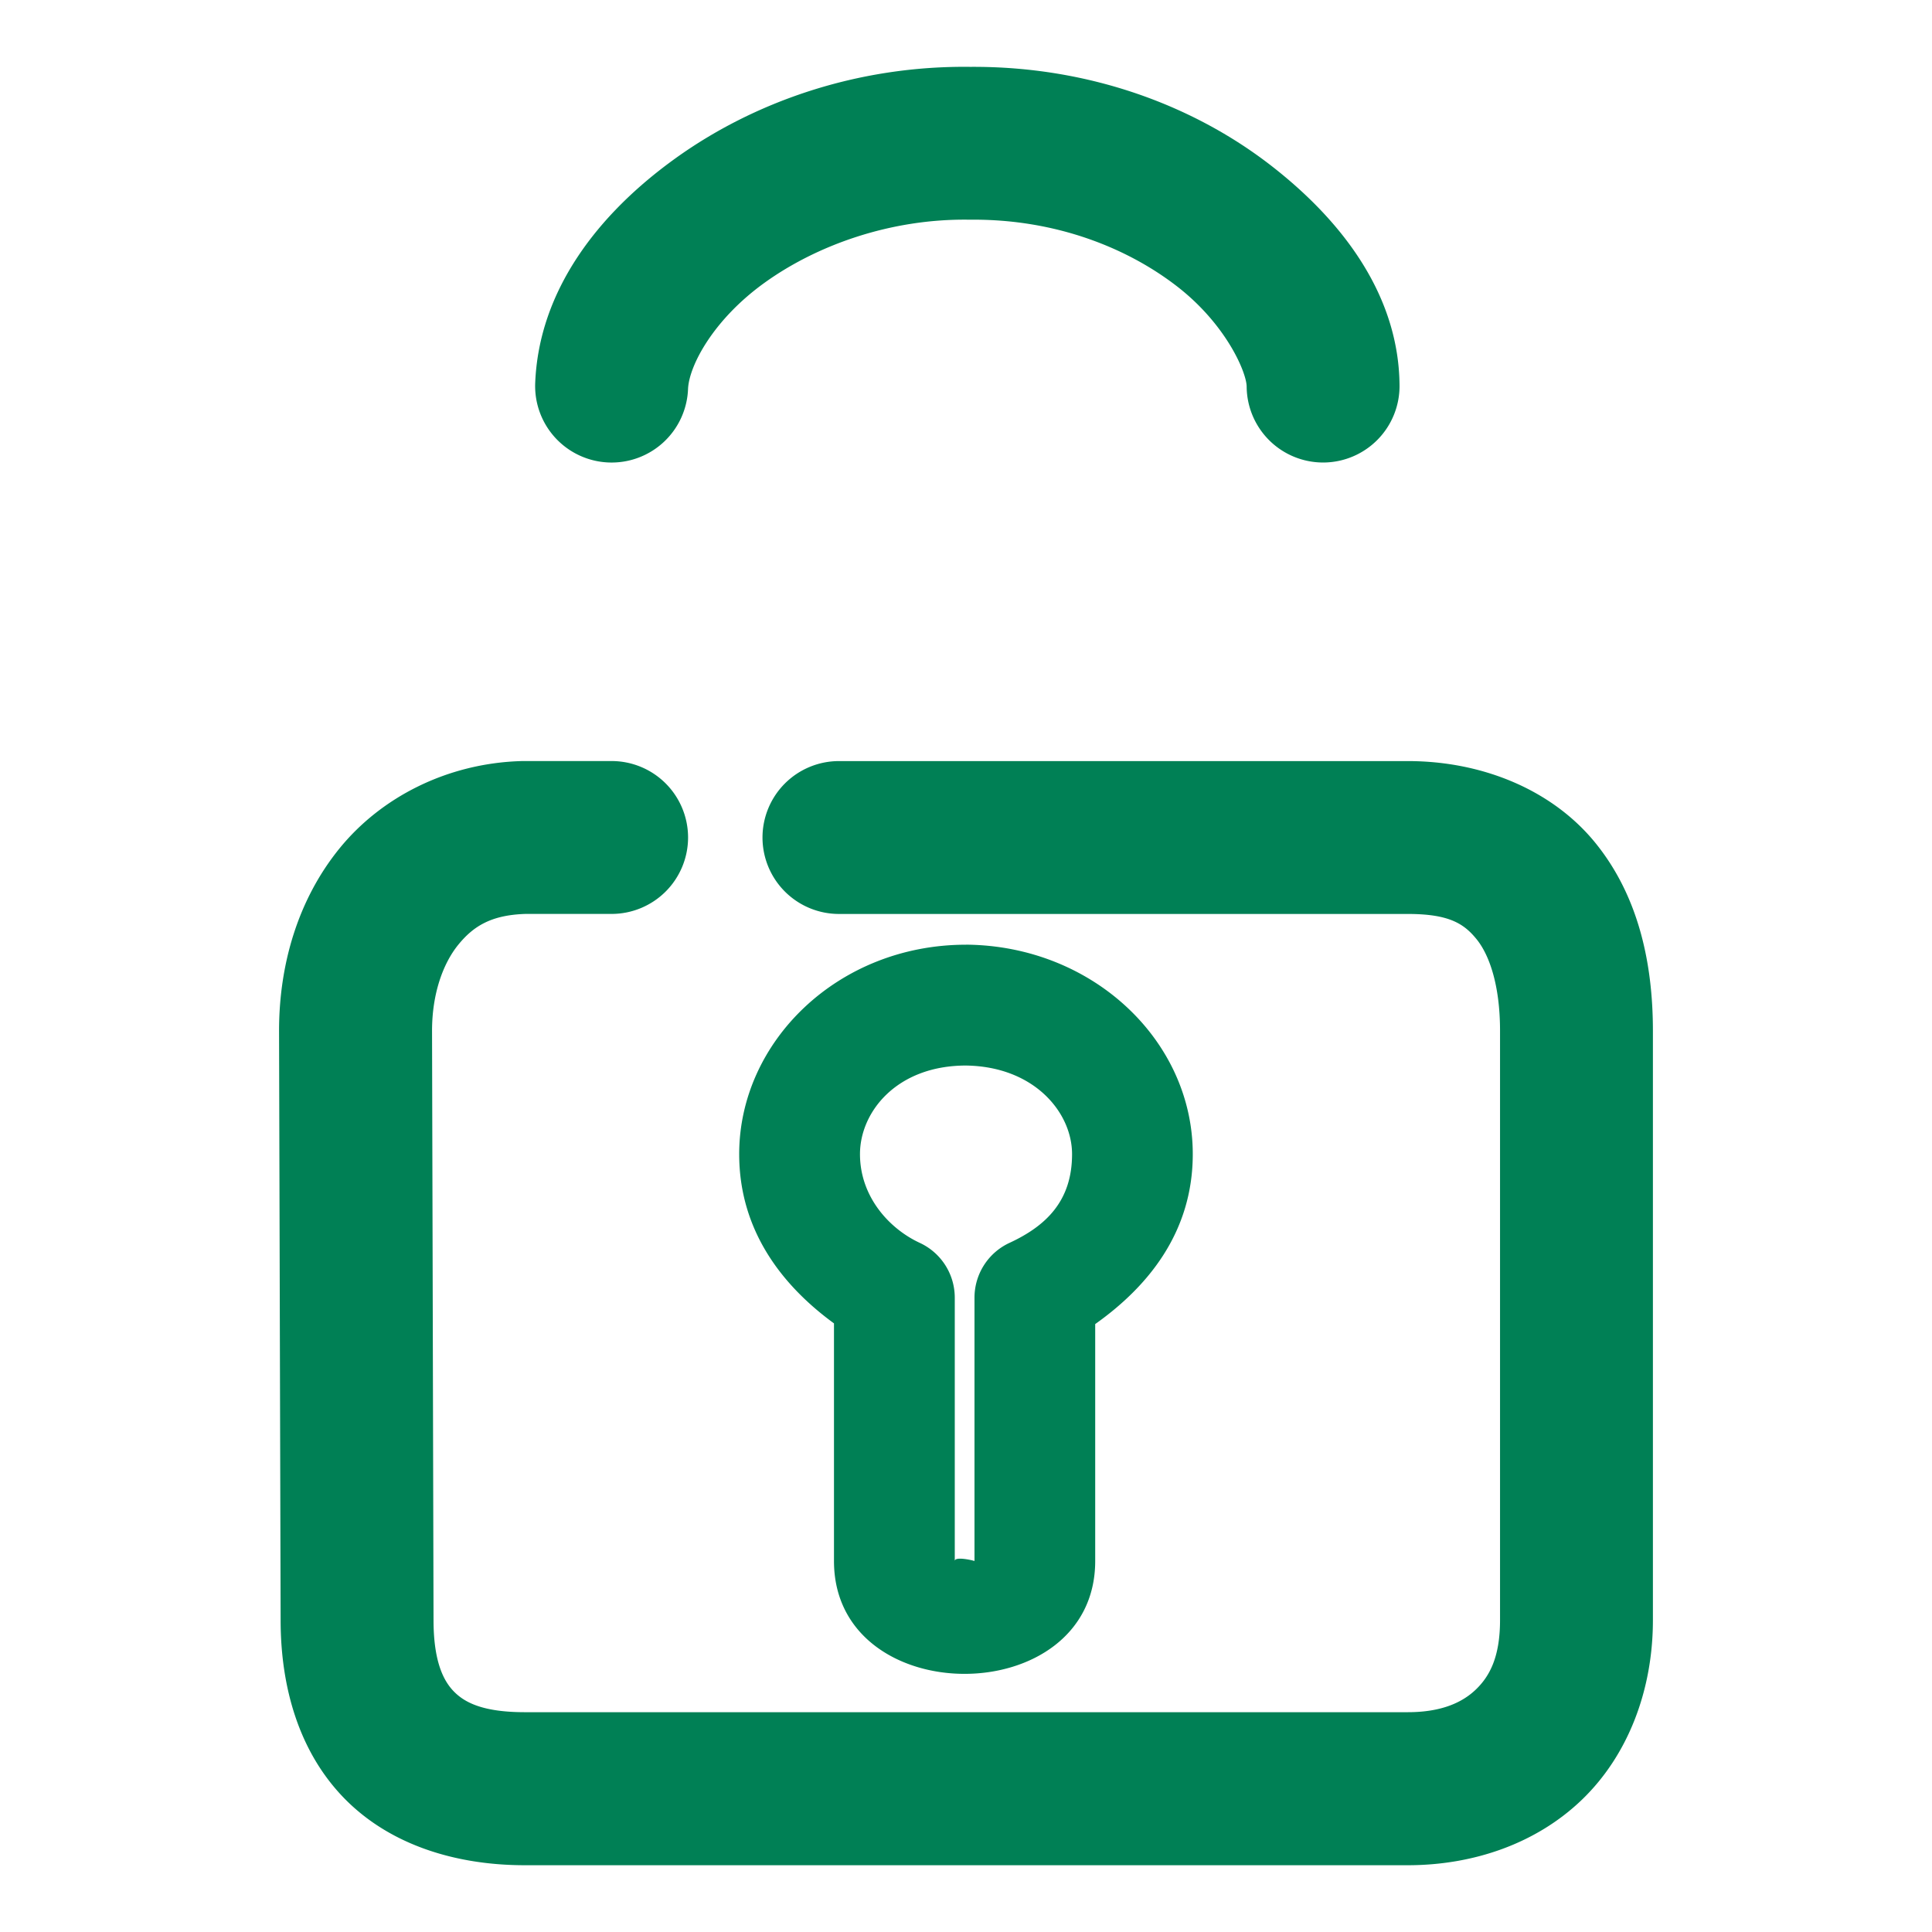 <svg xmlns="http://www.w3.org/2000/svg" width="48" height="48">
	<path d="m 24.107,1.661 c -2.823,-0.034 -5.383,0.877 -7.322,2.27 -1.944,1.396 -3.397,3.298 -3.488,5.584 a 1.9,1.9 0 0 0 1.822,1.975 1.9,1.9 0 0 0 1.975,-1.822 c 0.023,-0.579 0.626,-1.728 1.908,-2.648 1.282,-0.921 3.111,-1.59 5.074,-1.562 a 1.9,1.9 0 0 0 0.041,0 c 2.139,-0.017 3.918,0.719 5.133,1.662 1.215,0.943 1.72,2.132 1.723,2.486 A 1.9,1.9 0 0 0 32.885,11.491 1.9,1.9 0 0 0 34.771,9.577 C 34.756,7.423 33.457,5.572 31.582,4.116 29.711,2.663 27.12,1.642 24.107,1.661 Z M 12.947,18.909 c -1.843,0.055 -3.482,0.901 -4.514,2.172 -1.031,1.271 -1.5,2.883 -1.5,4.529 a 1.9,1.9 0 0 0 0,0.004 l 0.039,14.643 c 0.001,1.659 0.454,3.261 1.574,4.414 1.122,1.154 2.754,1.67 4.494,1.67 h 21.936 c 1.619,0 3.189,-0.531 4.33,-1.631 1.141,-1.1 1.76,-2.714 1.76,-4.459 V 25.61 c 0,-1.705 -0.369,-3.358 -1.424,-4.662 -1.055,-1.304 -2.783,-2.039 -4.666,-2.039 H 20.844 a 1.9,1.9 0 0 0 -1.9,1.9 1.9,1.9 0 0 0 1.9,1.898 h 14.133 c 1.032,0 1.399,0.245 1.711,0.631 0.312,0.386 0.58,1.135 0.58,2.271 v 14.641 c 0,0.911 -0.254,1.392 -0.598,1.723 -0.343,0.331 -0.869,0.566 -1.693,0.566 H 13.041 c -1.05,0 -1.502,-0.244 -1.768,-0.518 -0.266,-0.273 -0.502,-0.765 -0.502,-1.771 a 1.9,1.9 0 0 0 0,-0.004 l -0.037,-14.637 c 0,-0.915 0.27,-1.666 0.65,-2.135 0.381,-0.469 0.827,-0.742 1.676,-0.768 h 2.135 a 1.9,1.9 0 0 0 1.9,-1.9 1.9,1.9 0 0 0 -1.9,-1.898 h -2.191 a 1.9,1.9 0 0 0 -0.057,0 z m 11.053,4.562 c -3.178,0 -5.635,2.406 -5.635,5.203 0,1.912 1.082,3.276 2.355,4.205 v 5.904 c 0,3.739 6.49,3.737 6.49,0 v -5.887 c 1.289,-0.914 2.424,-2.262 2.424,-4.223 0,-2.816 -2.481,-5.172 -5.619,-5.203 a 1.5,1.5 0 0 0 -0.016,0 z m -0.008,3.002 c 1.701,0.02 2.643,1.165 2.643,2.201 0,1.16 -0.641,1.782 -1.555,2.205 a 1.5,1.5 0 0 0 -0.869,1.361 v 6.543 c 0,-0.006 -0.49,-0.128 -0.49,0 v -6.543 a 1.5,1.5 0 0 0 -0.869,-1.361 c -0.764,-0.354 -1.486,-1.151 -1.486,-2.205 0,-1.045 0.907,-2.197 2.627,-2.201 z" fill="#008055"/>
</svg>
